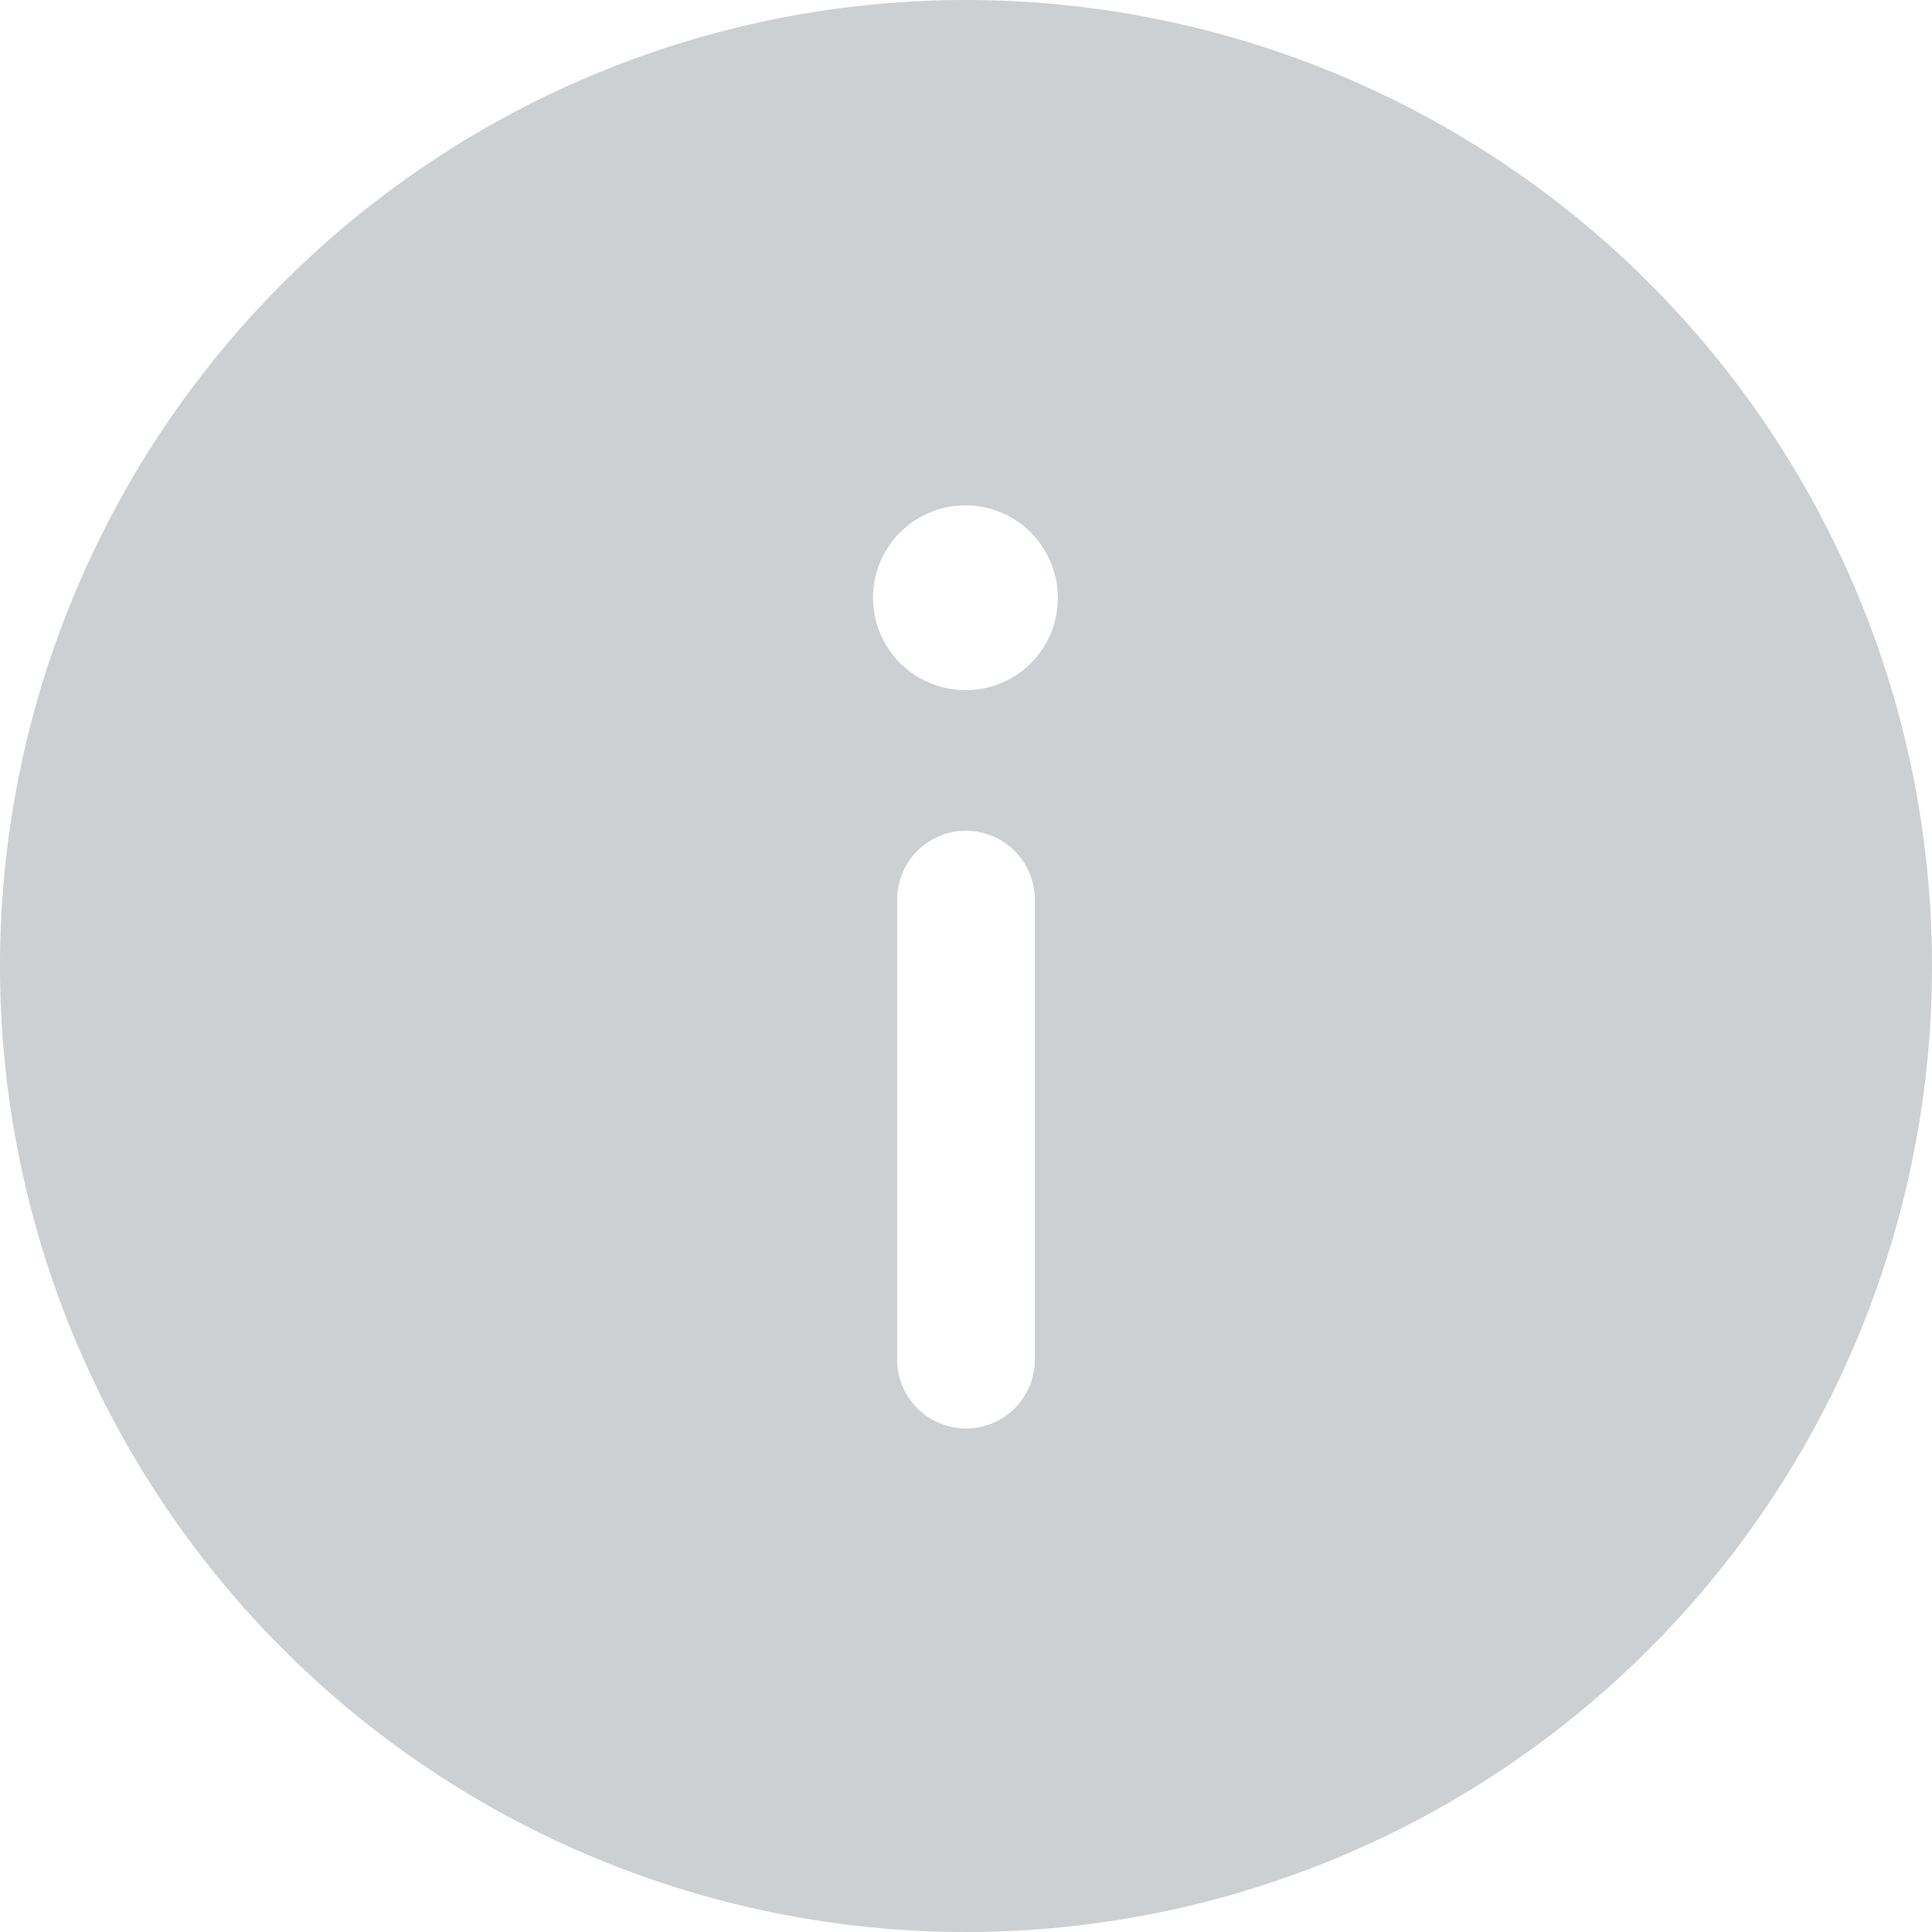 <svg id="icon-notify-info" xmlns="http://www.w3.org/2000/svg" viewBox="0 0 32 32">
    <path d="M16,0A16,16,0,1,0,32,16,16,16,0,0,0,16,0Zm1.14,22.52a1.14,1.14,0,0,1-2.28,0V14.9a1.14,1.14,0,1,1,2.28,0ZM16,11.43A1.53,1.53,0,1,1,17.52,9.9,1.52,1.52,0,0,1,16,11.43Z" style="fill:#cdd0d3" stroke-width="0"/>
</svg>